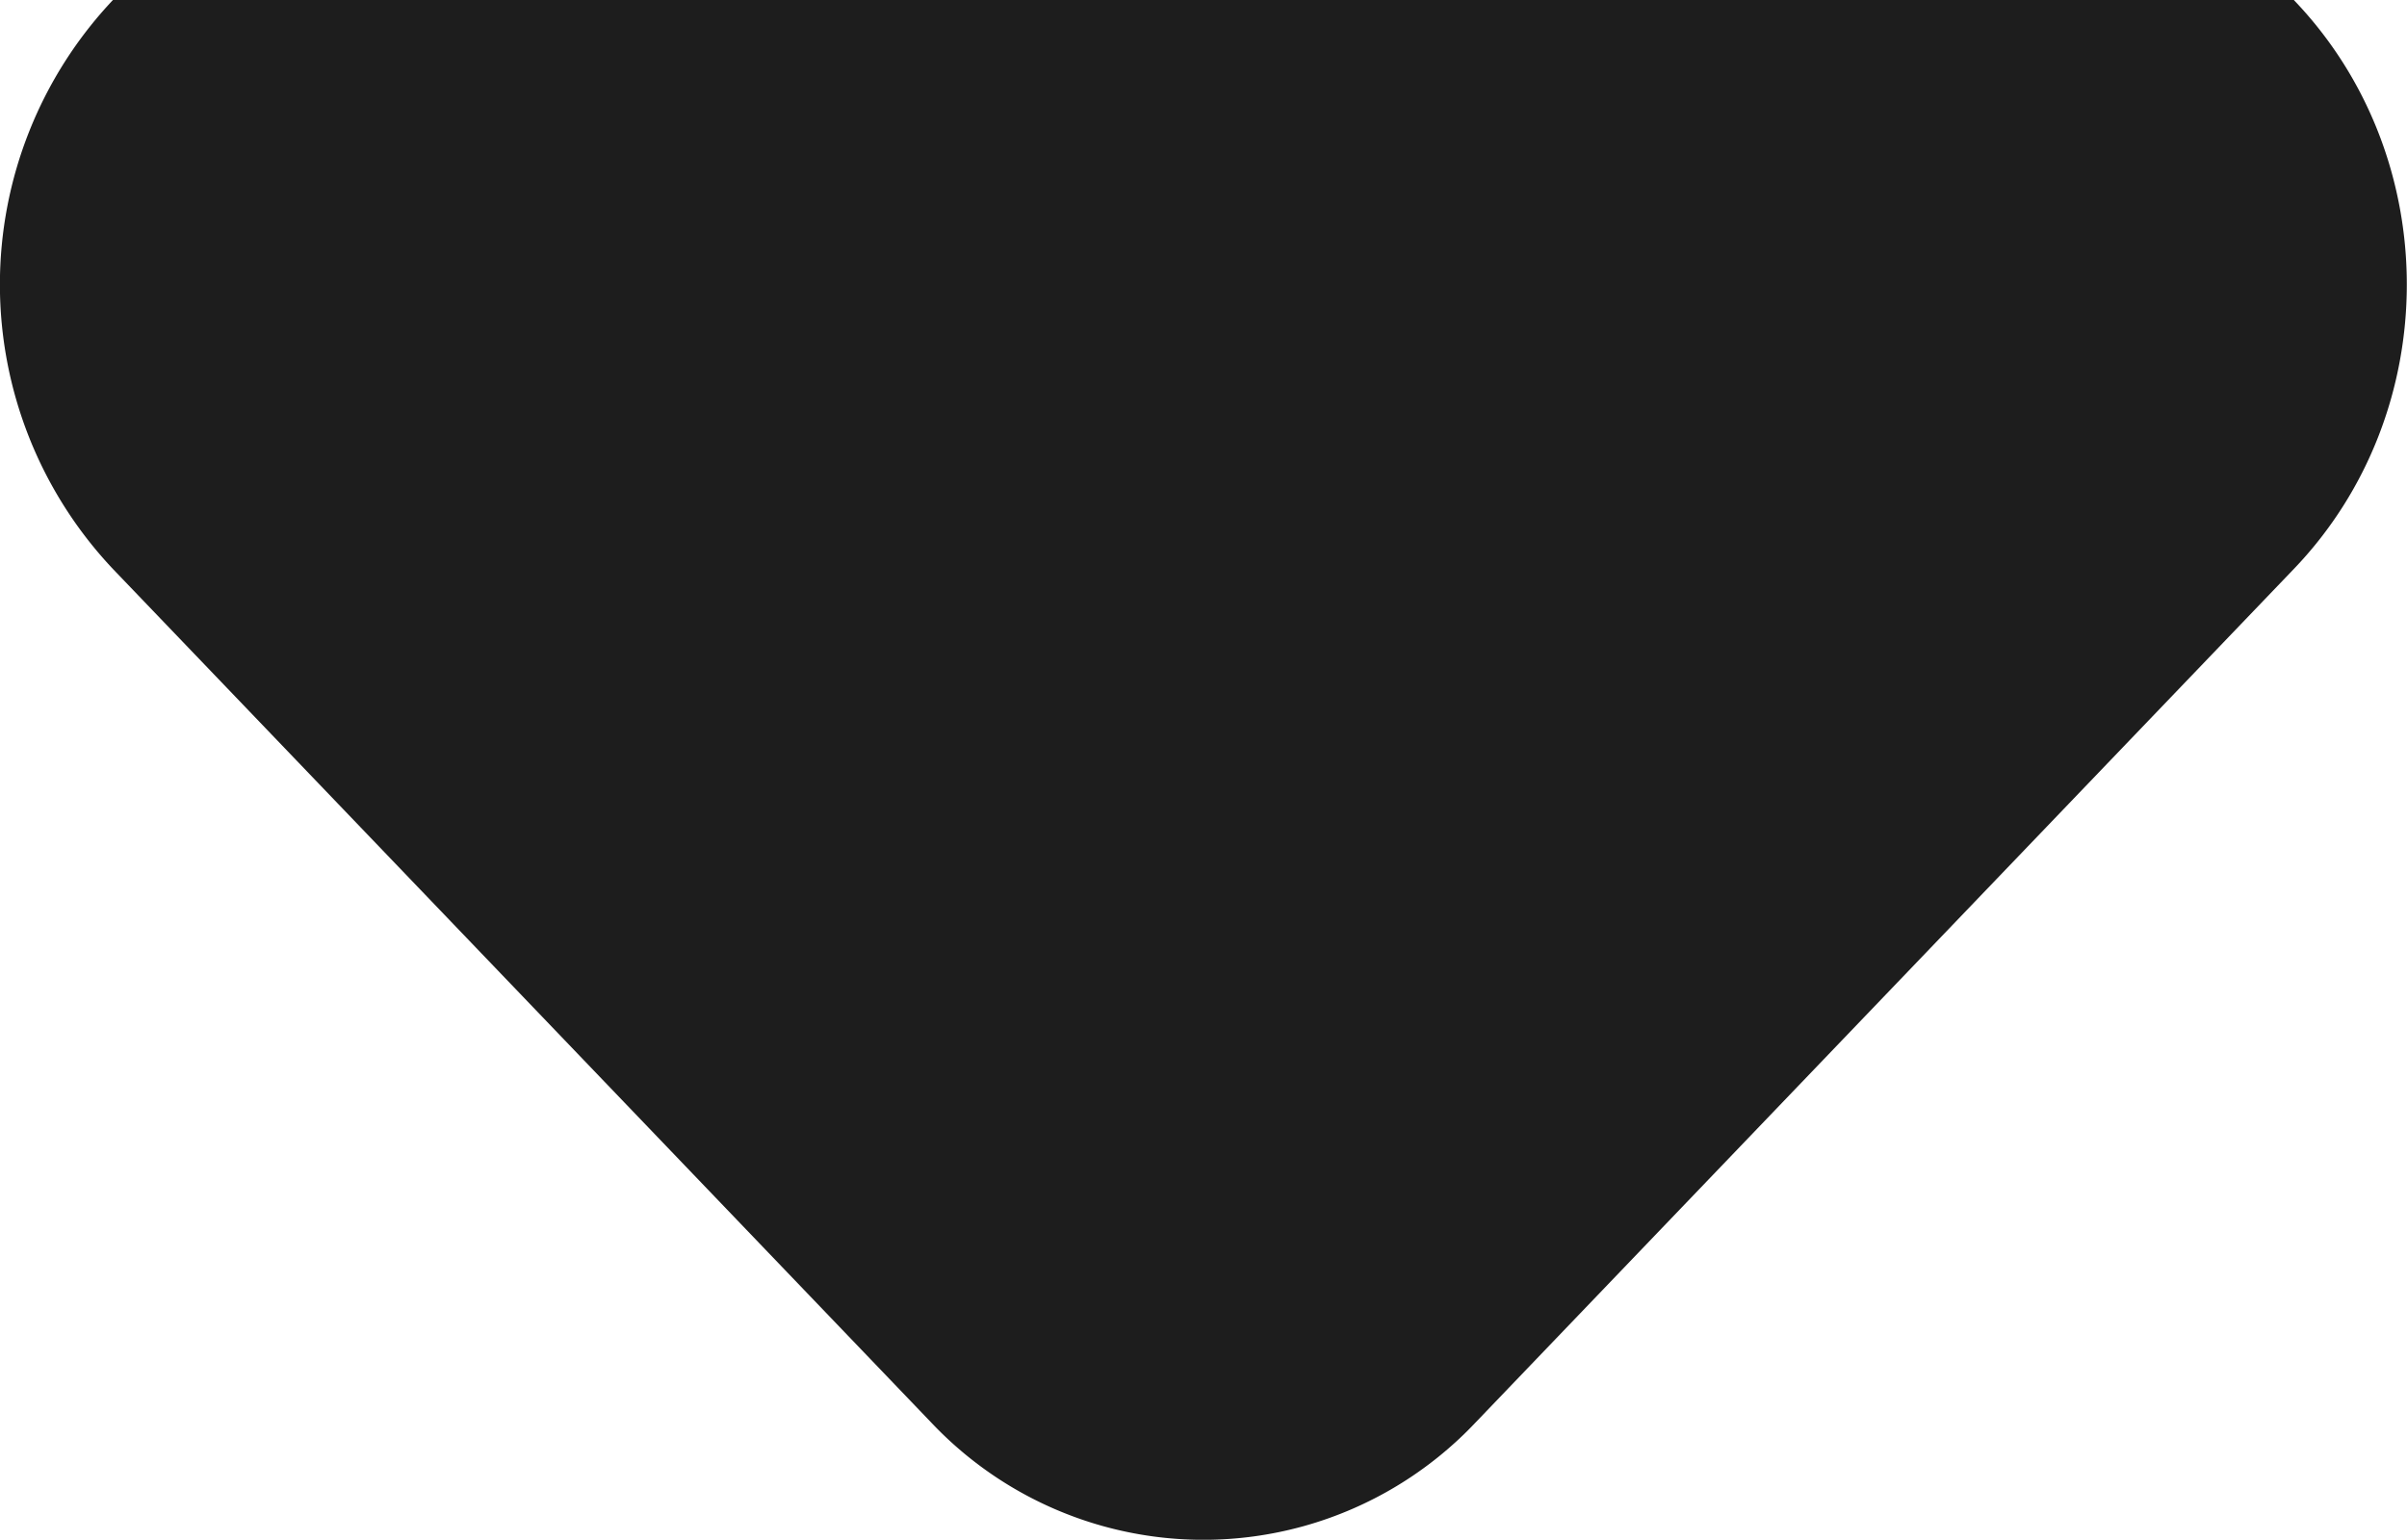 <svg xmlns="http://www.w3.org/2000/svg" width="9.697" height="6.205" viewBox="268.152 19.318 9.697 6.205"><path d="M277.393 19.318c.607.633.607 1.66 0 2.293l-3.295 3.438a1.508 1.508 0 0 1-2.196 0l-3.295-3.438a1.671 1.671 0 0 1 0-2.293h8.786Z" fill="rgba(29, 29, 29, 1)" fill-rule="evenodd" data-name="Arrow"/></svg>